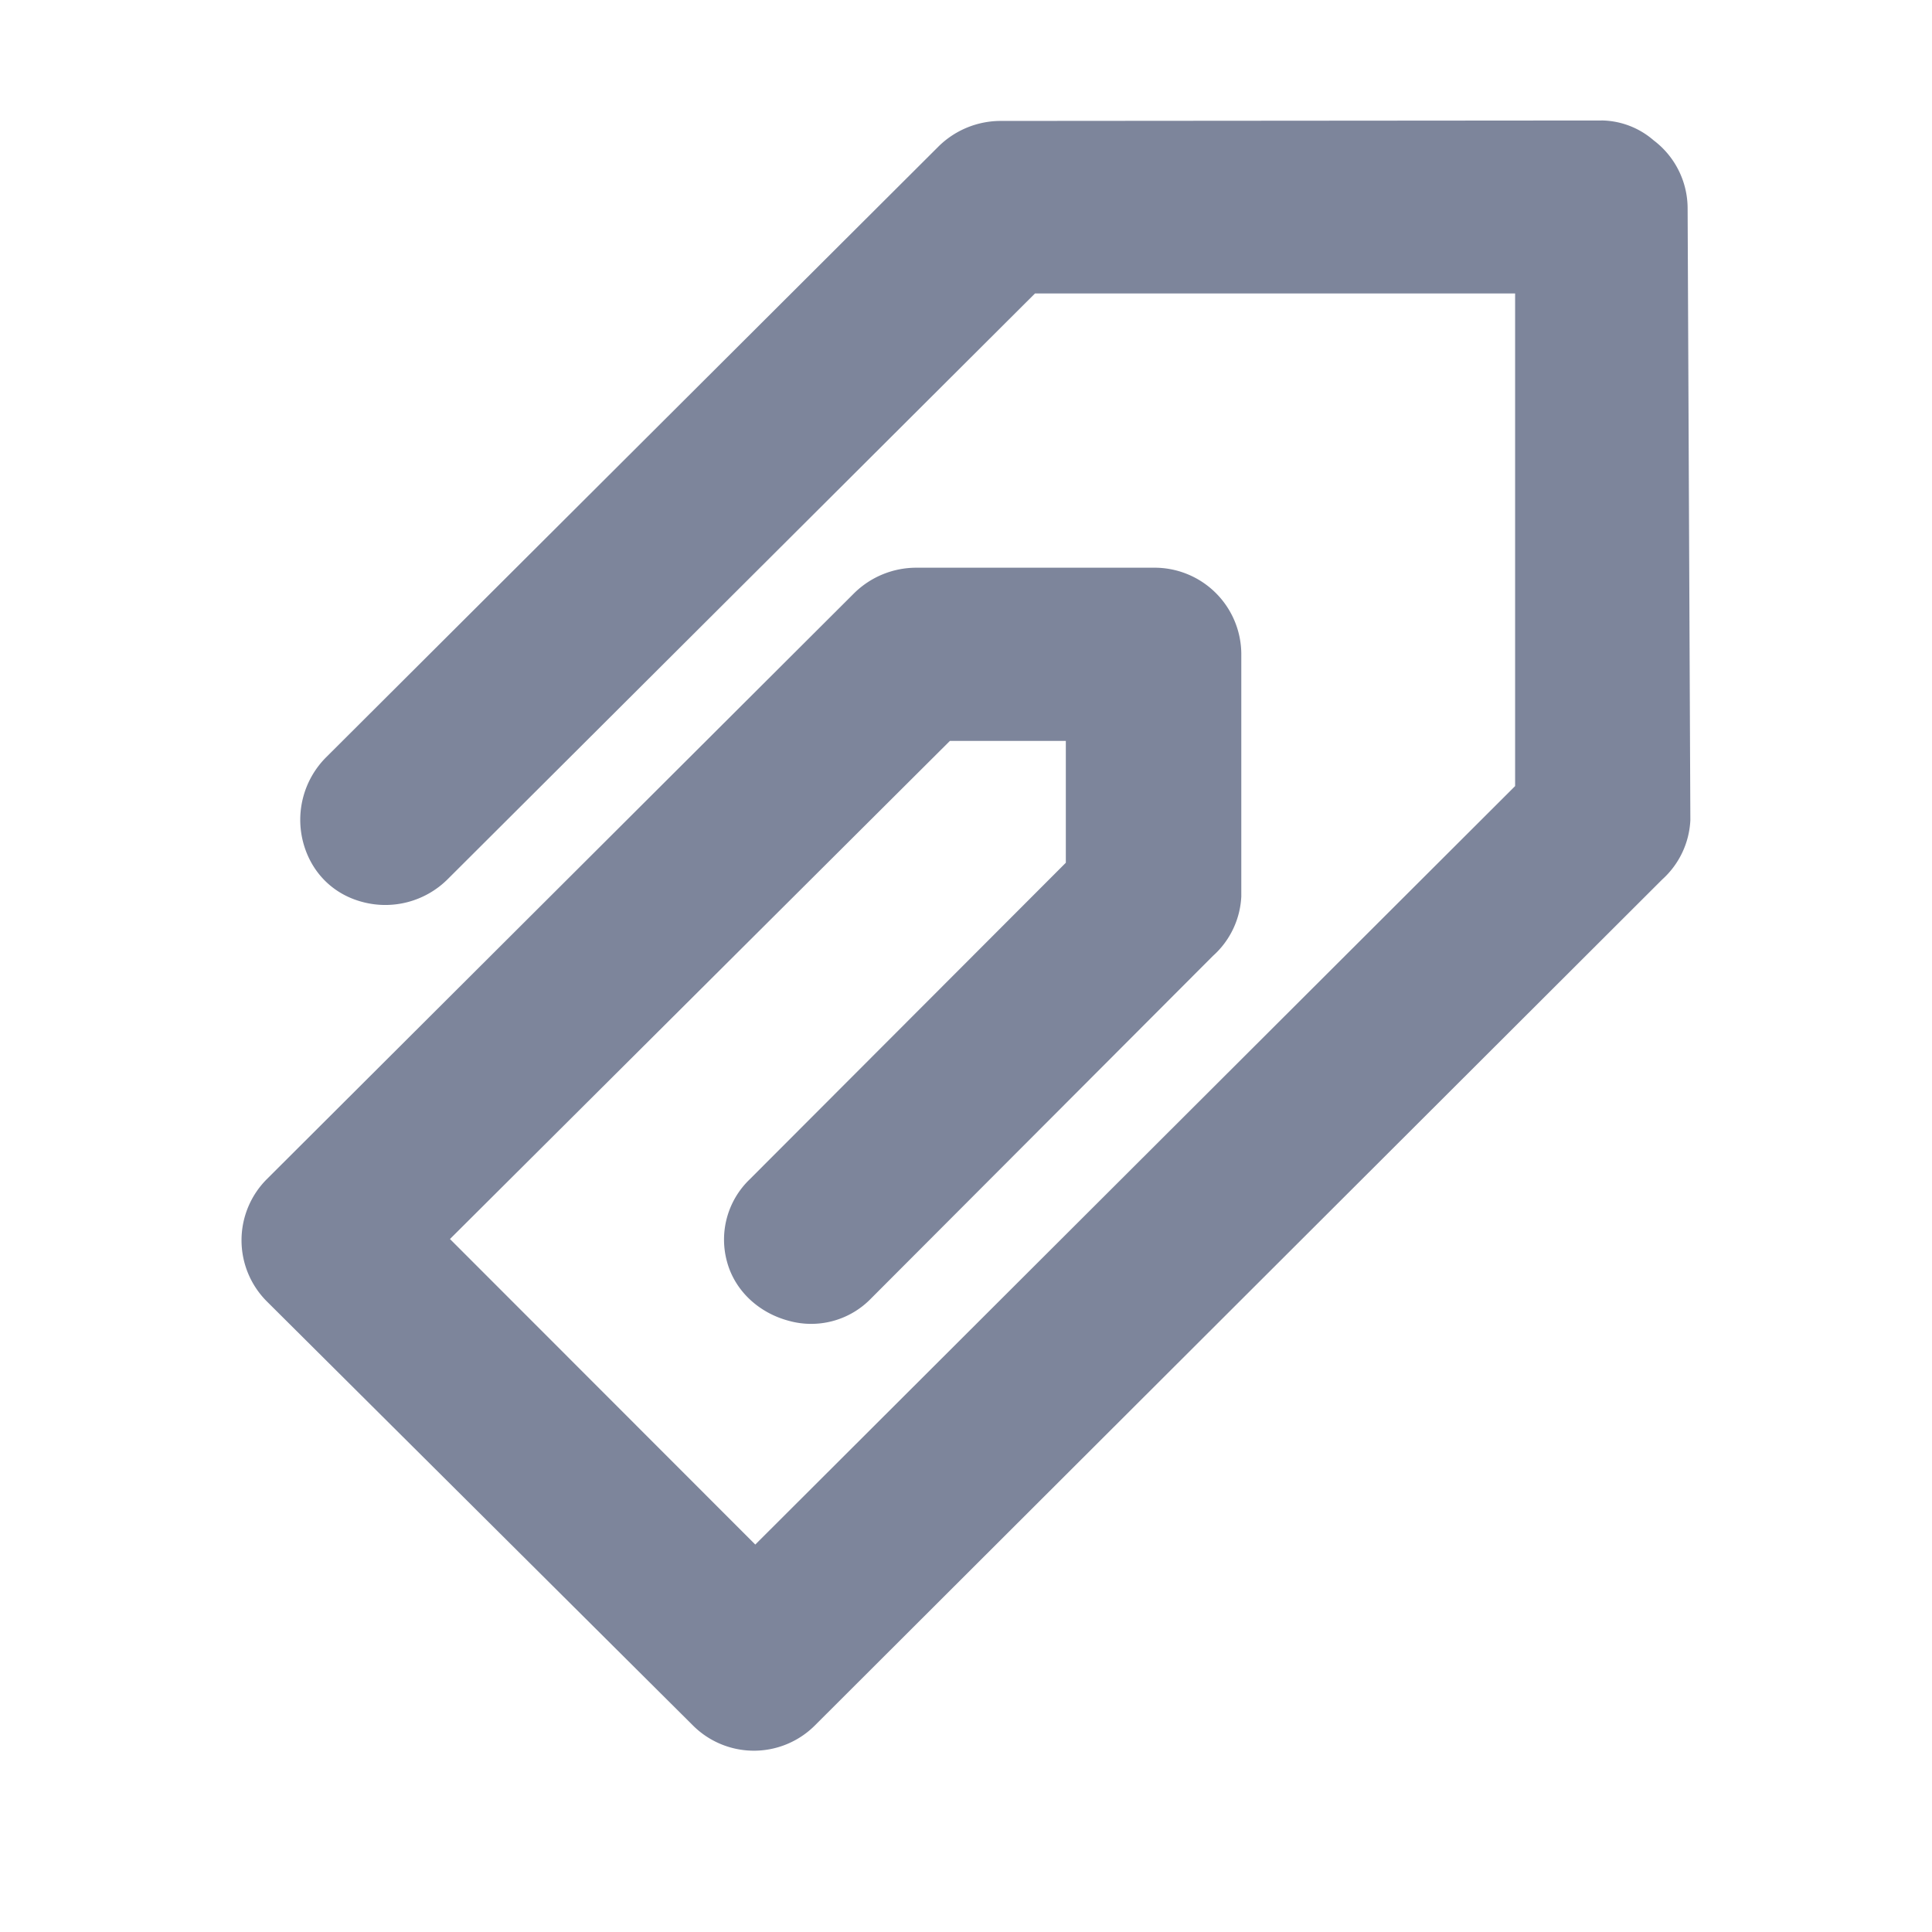<?xml version="1.0" encoding="UTF-8" standalone="no"?>
<!--
   ~  Copyright (c) 2017 Nicola Fiori (JD342)
   ~
   ~  This file is part of the Arc Integration for Thunderbird, licensed under
   ~  the terms of the GNU General Public License 3.0.
   ~
   -->
<svg xmlns="http://www.w3.org/2000/svg" viewBox="0 0 8.467 8.467" width="32" height="32">
    <path d="M4.387.53a.388.388 0 0 0-.272.11L1.428 3.32a.388.388 0 0 0-.099.373c.035.13.13.226.26.26a.387.387 0 0 0 .372-.099l2.575-2.568H6.64v2.159L3.31 6.769 1.972 5.43l2.191-2.183h.508v.534L3.285 5.169a.366.366 0 0 0-.099.36c.035.13.142.226.273.26a.365.365 0 0 0 .359-.099l1.498-1.501a.373.373 0 0 0 .124-.26V2.873a.38.38 0 0 0-.384-.385h-1.04a.388.388 0 0 0-.273.112L1.168 5.169a.379.379 0 0 0 0 .533l1.87 1.861a.378.378 0 0 0 .532 0l3.715-3.709a.373.373 0 0 0 .123-.26L7.396.913a.374.374 0 0 0-.149-.298.355.355 0 0 0-.222-.087z" fill="#7d859b"/>
</svg>
